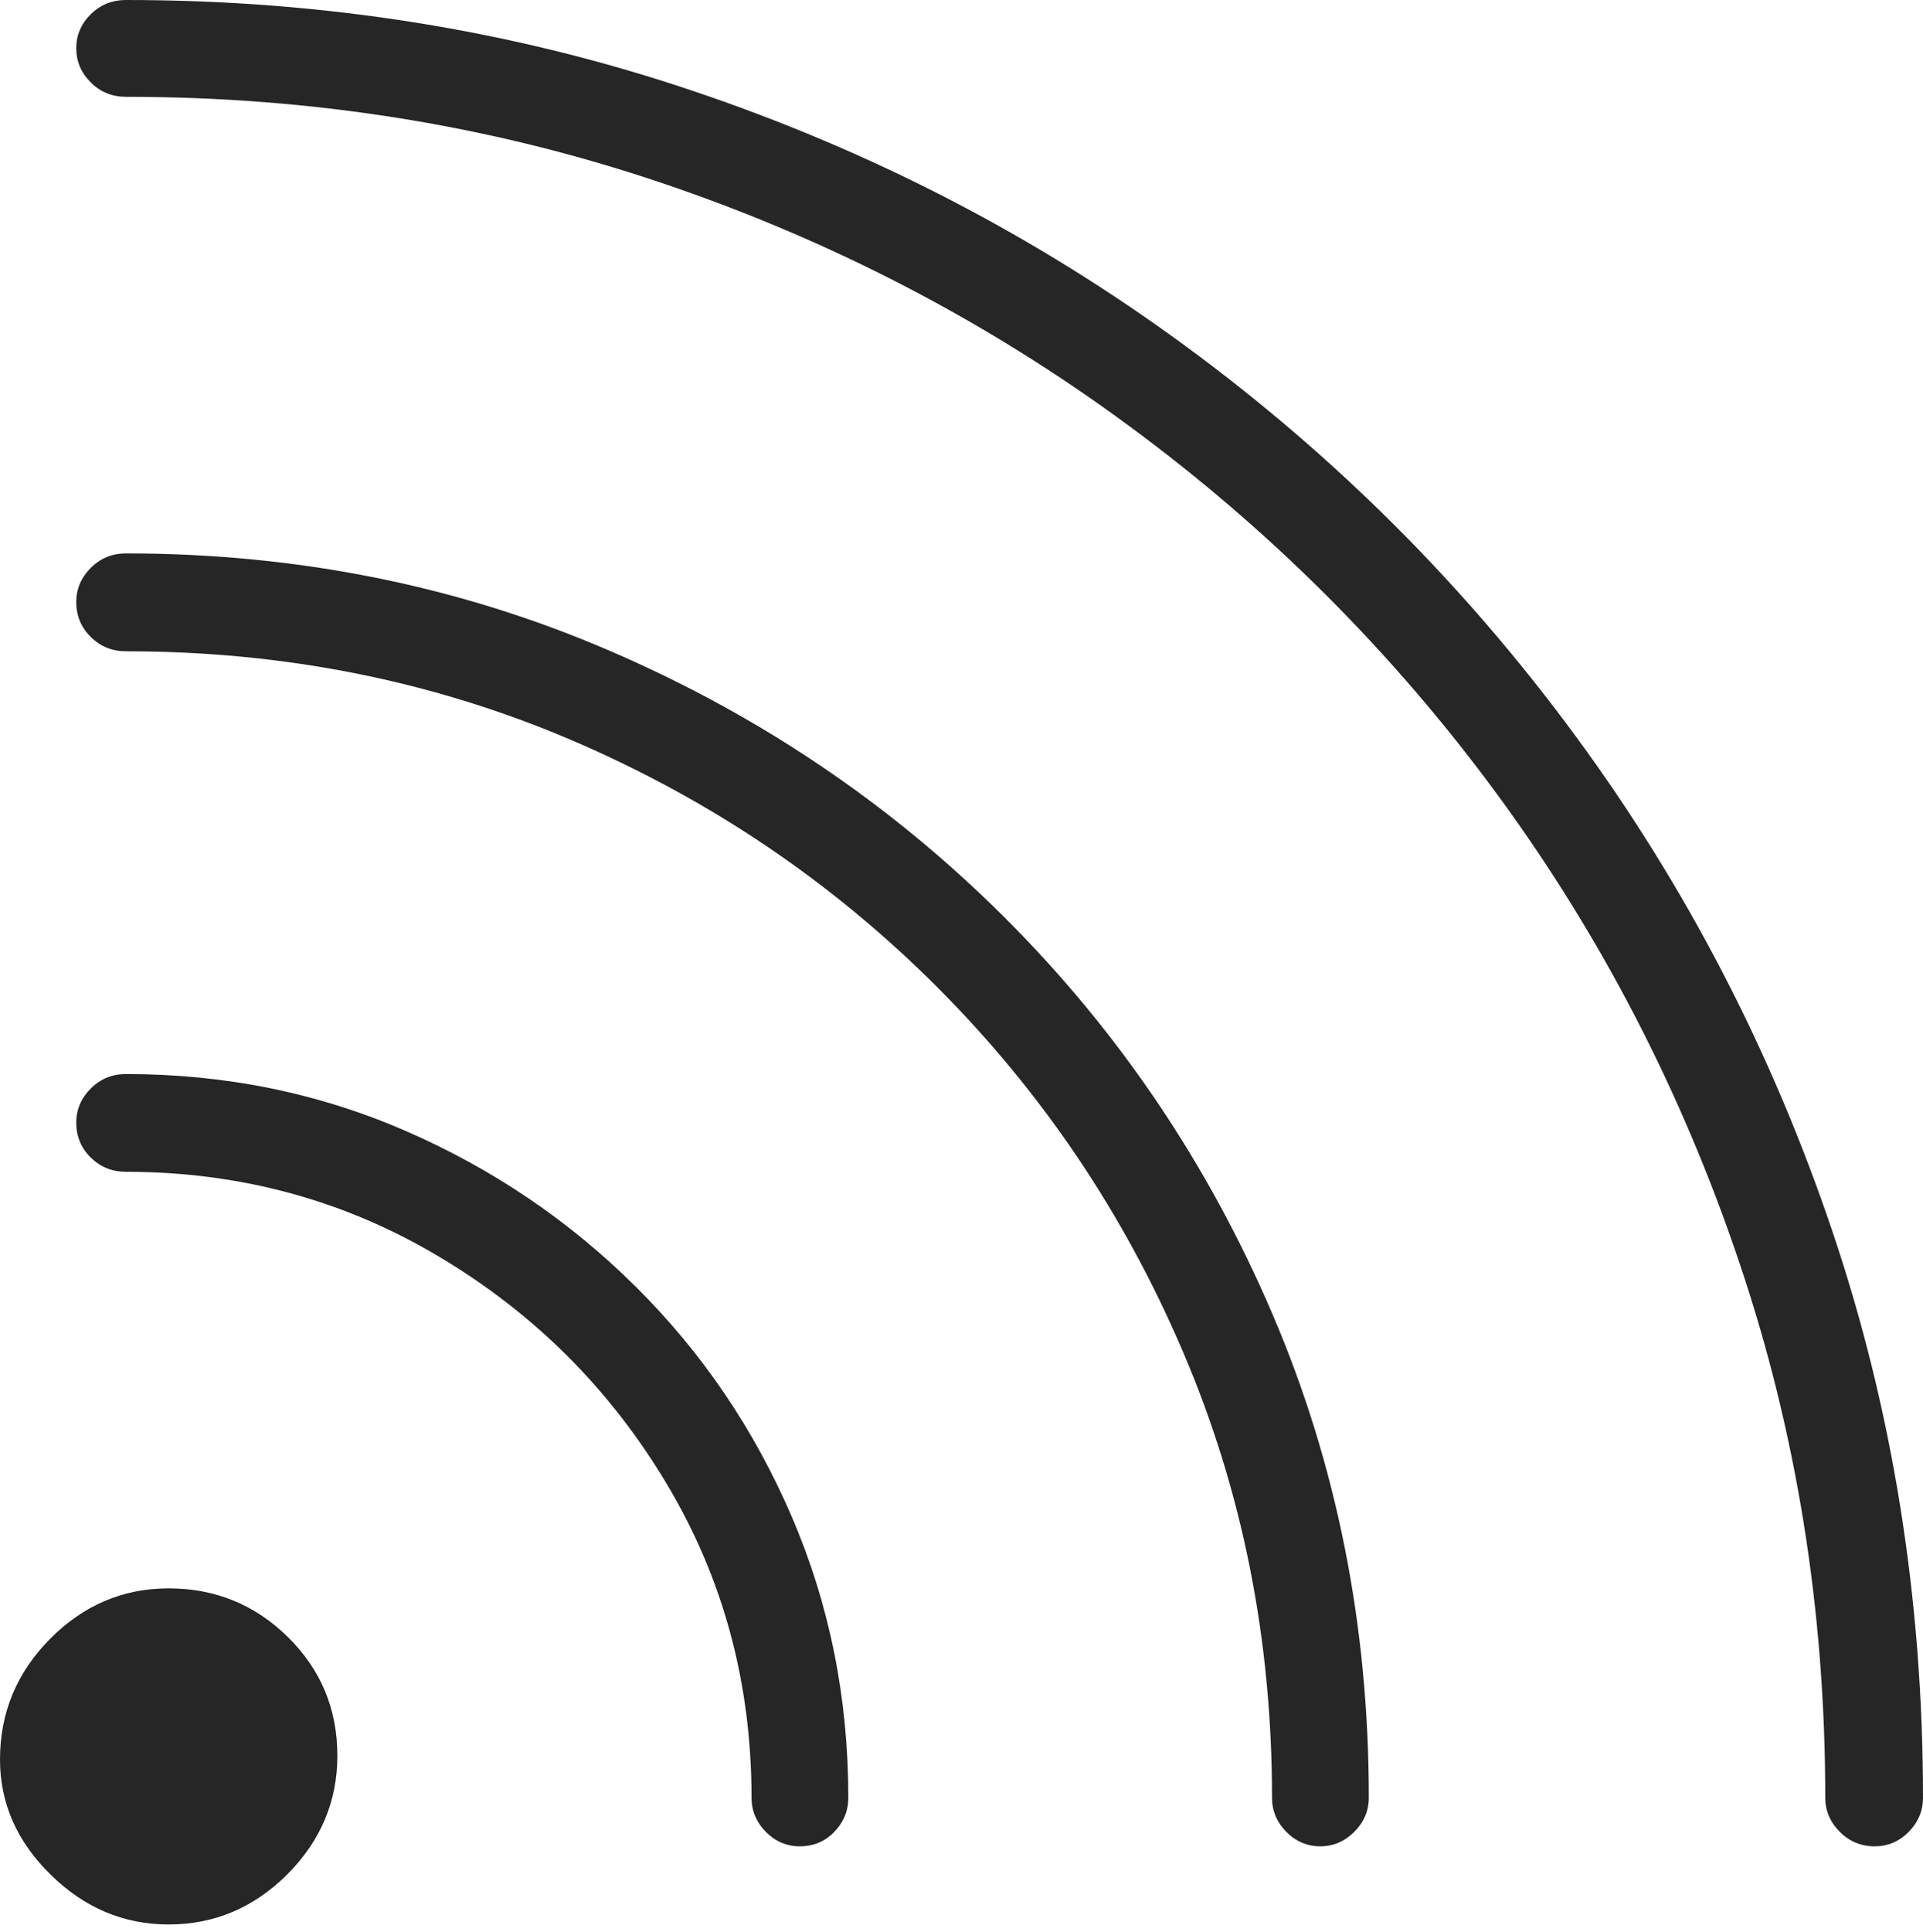 <?xml version="1.0" encoding="UTF-8"?>
<!--Generator: Apple Native CoreSVG 175-->
<!DOCTYPE svg
PUBLIC "-//W3C//DTD SVG 1.1//EN"
       "http://www.w3.org/Graphics/SVG/1.1/DTD/svg11.dtd">
<svg version="1.1" xmlns="http://www.w3.org/2000/svg" xmlns:xlink="http://www.w3.org/1999/xlink" width="14.324" height="14.389">
 <g>
  <rect height="14.389" opacity="0" width="14.324" x="0" y="0"/>
  <path d="M1.256 14.331Q1.766 14.331 2.14 13.958Q2.513 13.584 2.513 13.074Q2.513 12.554 2.145 12.191Q1.776 11.828 1.256 11.828Q0.746 11.828 0.373 12.204Q0 12.58 0 13.103Q0 13.591 0.378 13.961Q0.755 14.331 1.256 14.331ZM0.568 8.36Q0.568 8.514 0.676 8.62Q0.784 8.726 0.938 8.726Q2.212 8.726 3.272 9.359Q4.333 9.991 4.965 11.048Q5.598 12.105 5.598 13.387Q5.598 13.533 5.704 13.641Q5.811 13.749 5.957 13.749Q6.111 13.749 6.215 13.641Q6.319 13.533 6.319 13.387Q6.319 12.277 5.9 11.3Q5.481 10.322 4.737 9.583Q3.992 8.843 3.018 8.42Q2.045 7.998 0.938 7.998Q0.784 7.998 0.676 8.106Q0.568 8.214 0.568 8.36ZM0.568 4.483Q0.568 4.637 0.676 4.743Q0.784 4.85 0.938 4.85Q2.709 4.85 4.256 5.511Q5.803 6.173 6.977 7.347Q8.152 8.521 8.813 10.069Q9.475 11.616 9.475 13.387Q9.475 13.533 9.581 13.641Q9.688 13.749 9.834 13.749Q9.98 13.749 10.088 13.641Q10.196 13.533 10.196 13.387Q10.196 11.462 9.478 9.785Q8.76 8.108 7.487 6.836Q6.213 5.564 4.534 4.843Q2.855 4.121 0.938 4.121Q0.784 4.121 0.676 4.229Q0.568 4.337 0.568 4.483ZM0.568 0.359Q0.568 0.506 0.676 0.614Q0.784 0.721 0.938 0.721Q3.029 0.721 4.925 1.361Q6.821 2.001 8.405 3.168Q9.99 4.334 11.152 5.915Q12.313 7.496 12.954 9.396Q13.596 11.295 13.596 13.387Q13.596 13.533 13.704 13.641Q13.811 13.749 13.965 13.749Q14.111 13.749 14.218 13.641Q14.324 13.533 14.324 13.387Q14.324 11.165 13.647 9.163Q12.97 7.16 11.739 5.485Q10.508 3.809 8.832 2.578Q7.157 1.347 5.153 0.674Q3.15 0 0.938 0Q0.784 0 0.676 0.106Q0.568 0.213 0.568 0.359Z" fill="rgba(0,0,0,0.85)"/>
 </g>
</svg>
